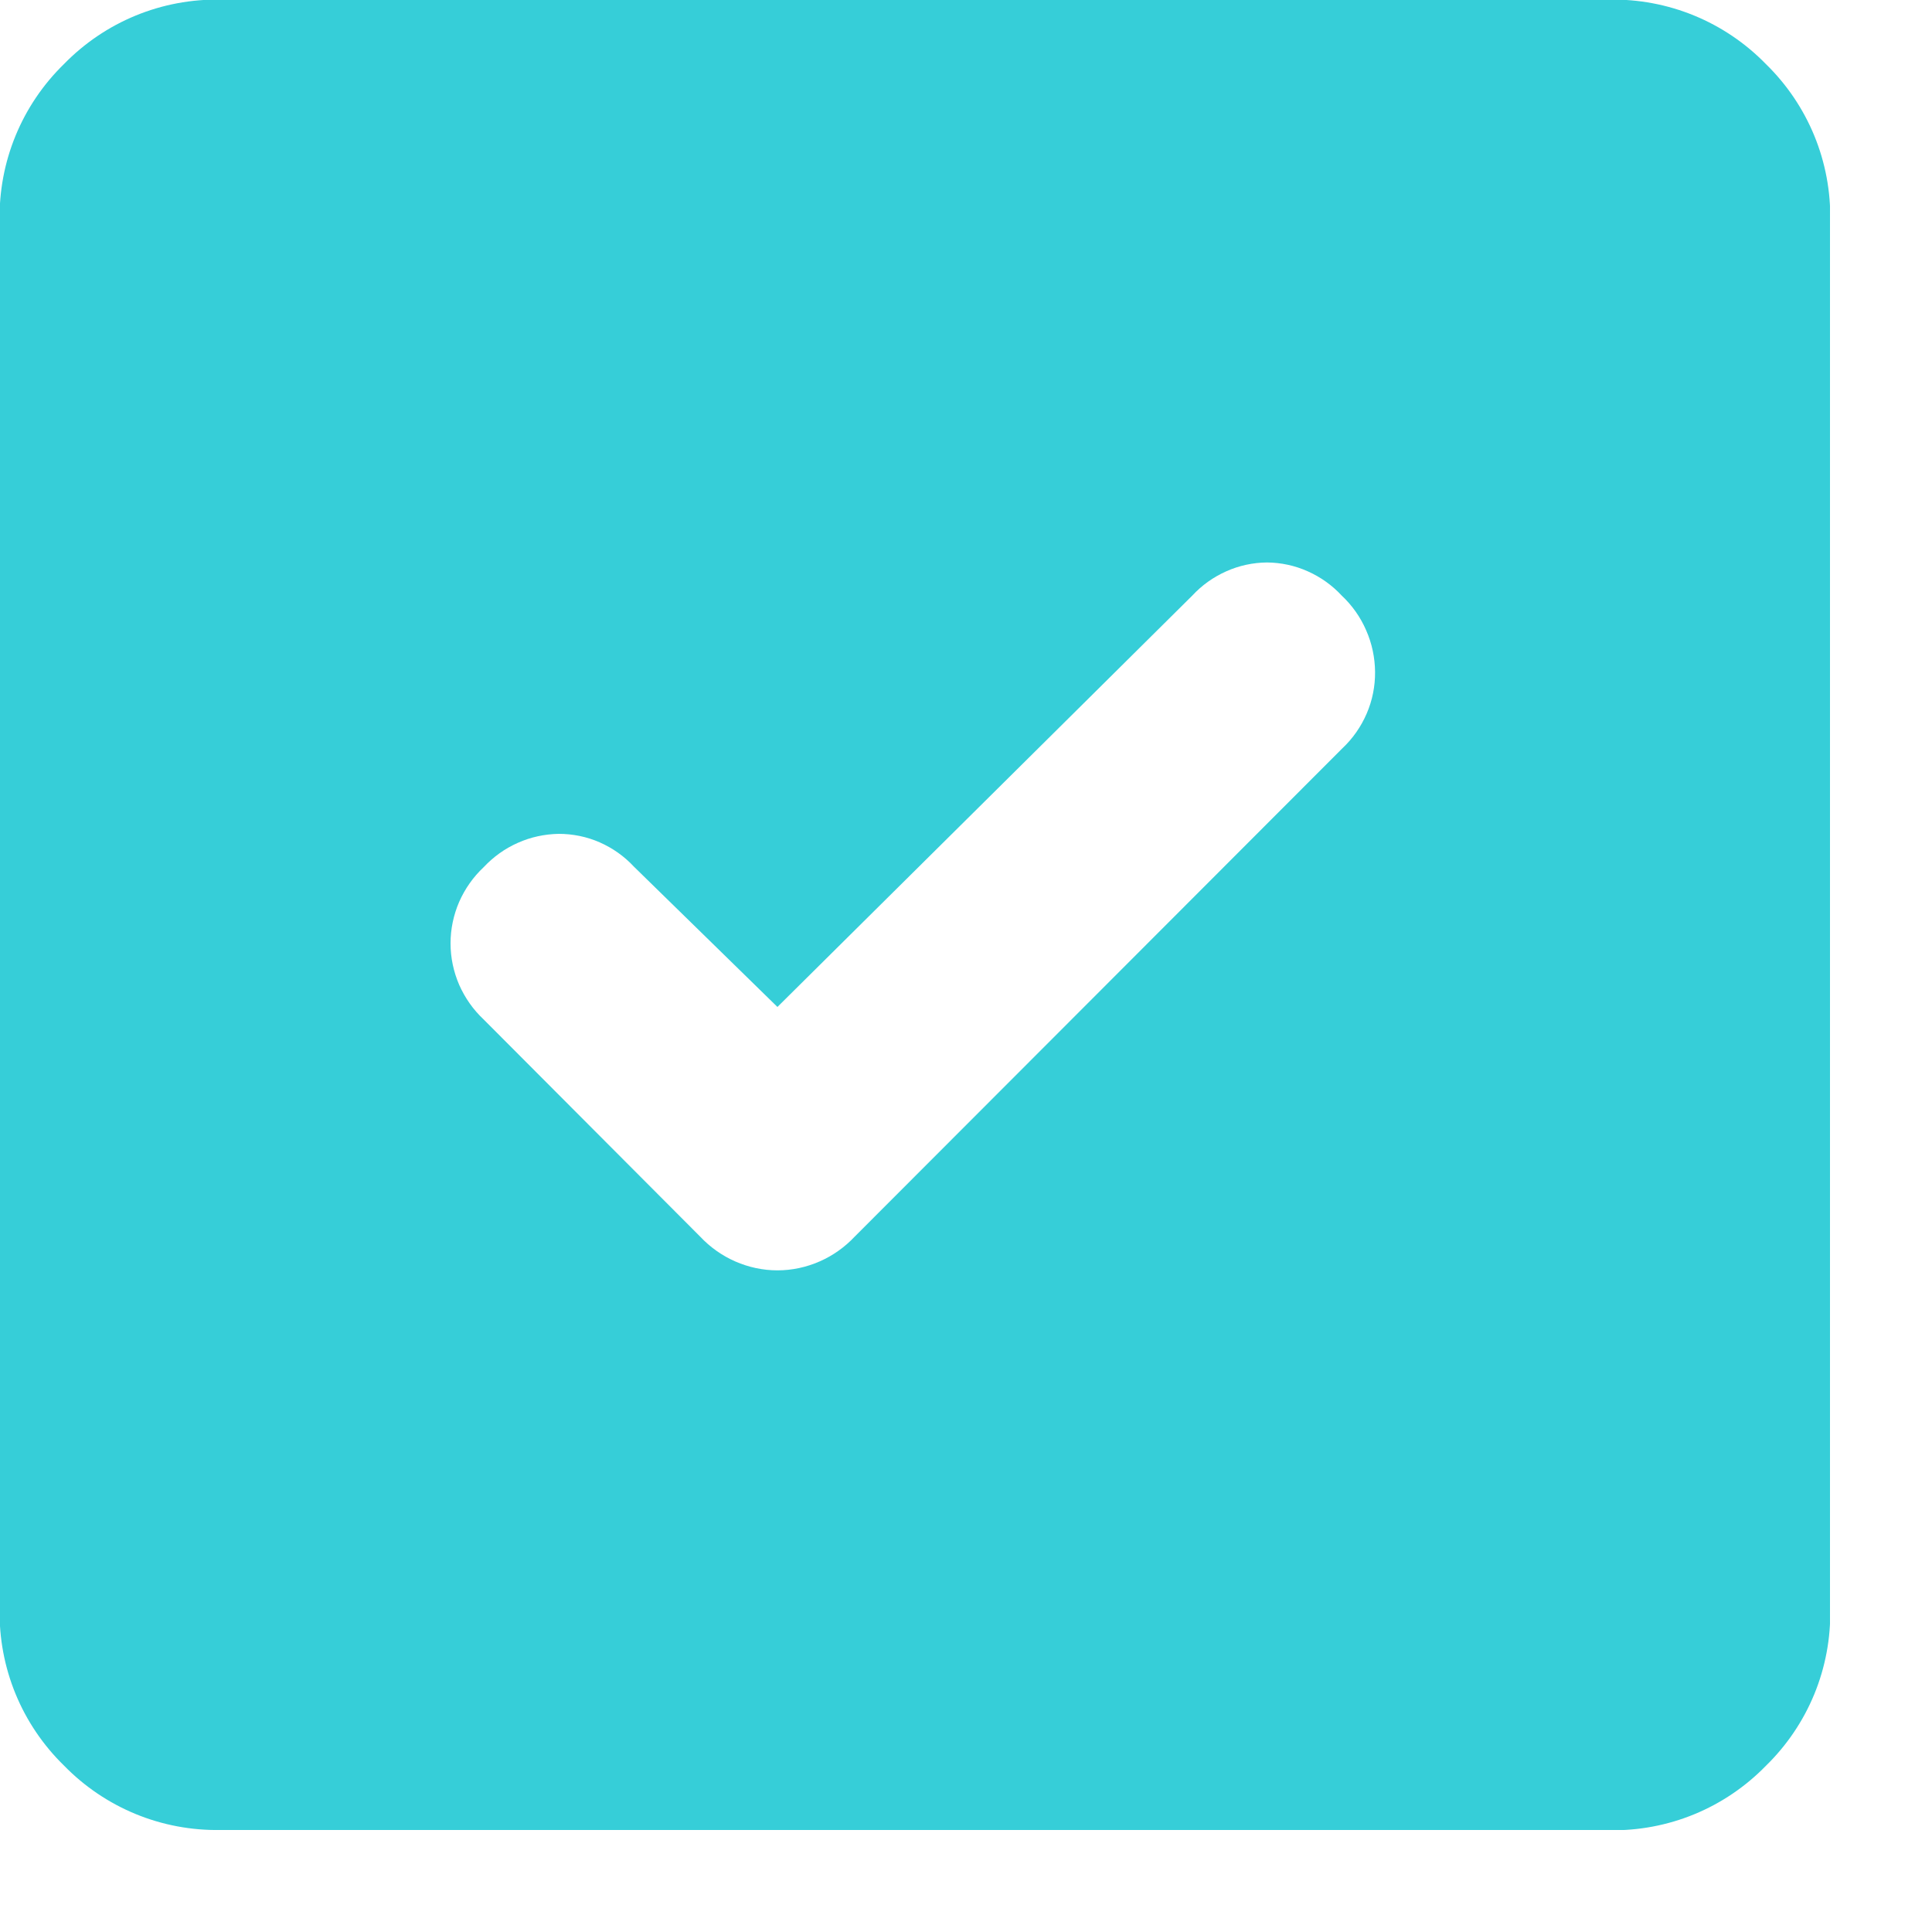 <svg width="15" height="15" viewBox="0 0 15 15" fill="none" xmlns="http://www.w3.org/2000/svg">
<g clip-path="url(#clip0_582_1139)">
<path d="M6.036 7.818L4.921 6.728C4.847 6.648 4.756 6.584 4.656 6.54C4.556 6.496 4.447 6.474 4.338 6.474C4.228 6.476 4.12 6.499 4.02 6.544C3.92 6.588 3.83 6.653 3.755 6.733C3.674 6.809 3.61 6.9 3.565 7.002C3.521 7.104 3.498 7.213 3.498 7.324C3.498 7.435 3.521 7.544 3.565 7.646C3.61 7.748 3.674 7.839 3.755 7.915L5.436 9.601C5.513 9.683 5.606 9.749 5.709 9.794C5.812 9.839 5.923 9.863 6.036 9.863C6.149 9.863 6.26 9.839 6.363 9.794C6.466 9.749 6.559 9.683 6.636 9.601L10.422 5.81C10.503 5.734 10.567 5.642 10.611 5.54C10.655 5.438 10.677 5.328 10.676 5.217C10.675 5.106 10.652 4.996 10.607 4.894C10.563 4.792 10.498 4.7 10.417 4.624C10.343 4.544 10.253 4.48 10.154 4.436C10.054 4.391 9.946 4.368 9.837 4.367C9.728 4.368 9.62 4.391 9.52 4.436C9.421 4.48 9.331 4.544 9.257 4.624L6.036 7.818ZM1.713 14.208C1.487 14.212 1.262 14.17 1.053 14.084C0.844 13.998 0.655 13.87 0.497 13.708C0.335 13.55 0.207 13.361 0.121 13.152C0.035 12.943 -0.007 12.718 -0.003 12.492V1.713C-0.007 1.487 0.035 1.262 0.121 1.053C0.207 0.844 0.335 0.655 0.497 0.497C0.655 0.335 0.844 0.207 1.053 0.121C1.262 0.035 1.487 -0.007 1.713 -0.003H12.494C12.72 -0.007 12.945 0.035 13.154 0.121C13.363 0.207 13.552 0.335 13.71 0.497C13.872 0.655 14 0.844 14.086 1.053C14.172 1.262 14.214 1.487 14.21 1.713V12.494C14.214 12.72 14.172 12.945 14.086 13.154C14 13.363 13.872 13.552 13.71 13.71C13.552 13.872 13.363 14 13.154 14.086C12.945 14.172 12.72 14.214 12.494 14.21L1.713 14.208Z" fill="#36CED8"/>
</g>
<defs>
<clipPath id="clip0_582_1139">
<rect width="14.208" height="14.208" fill="white"/>
</clipPath>
</defs>
</svg>
